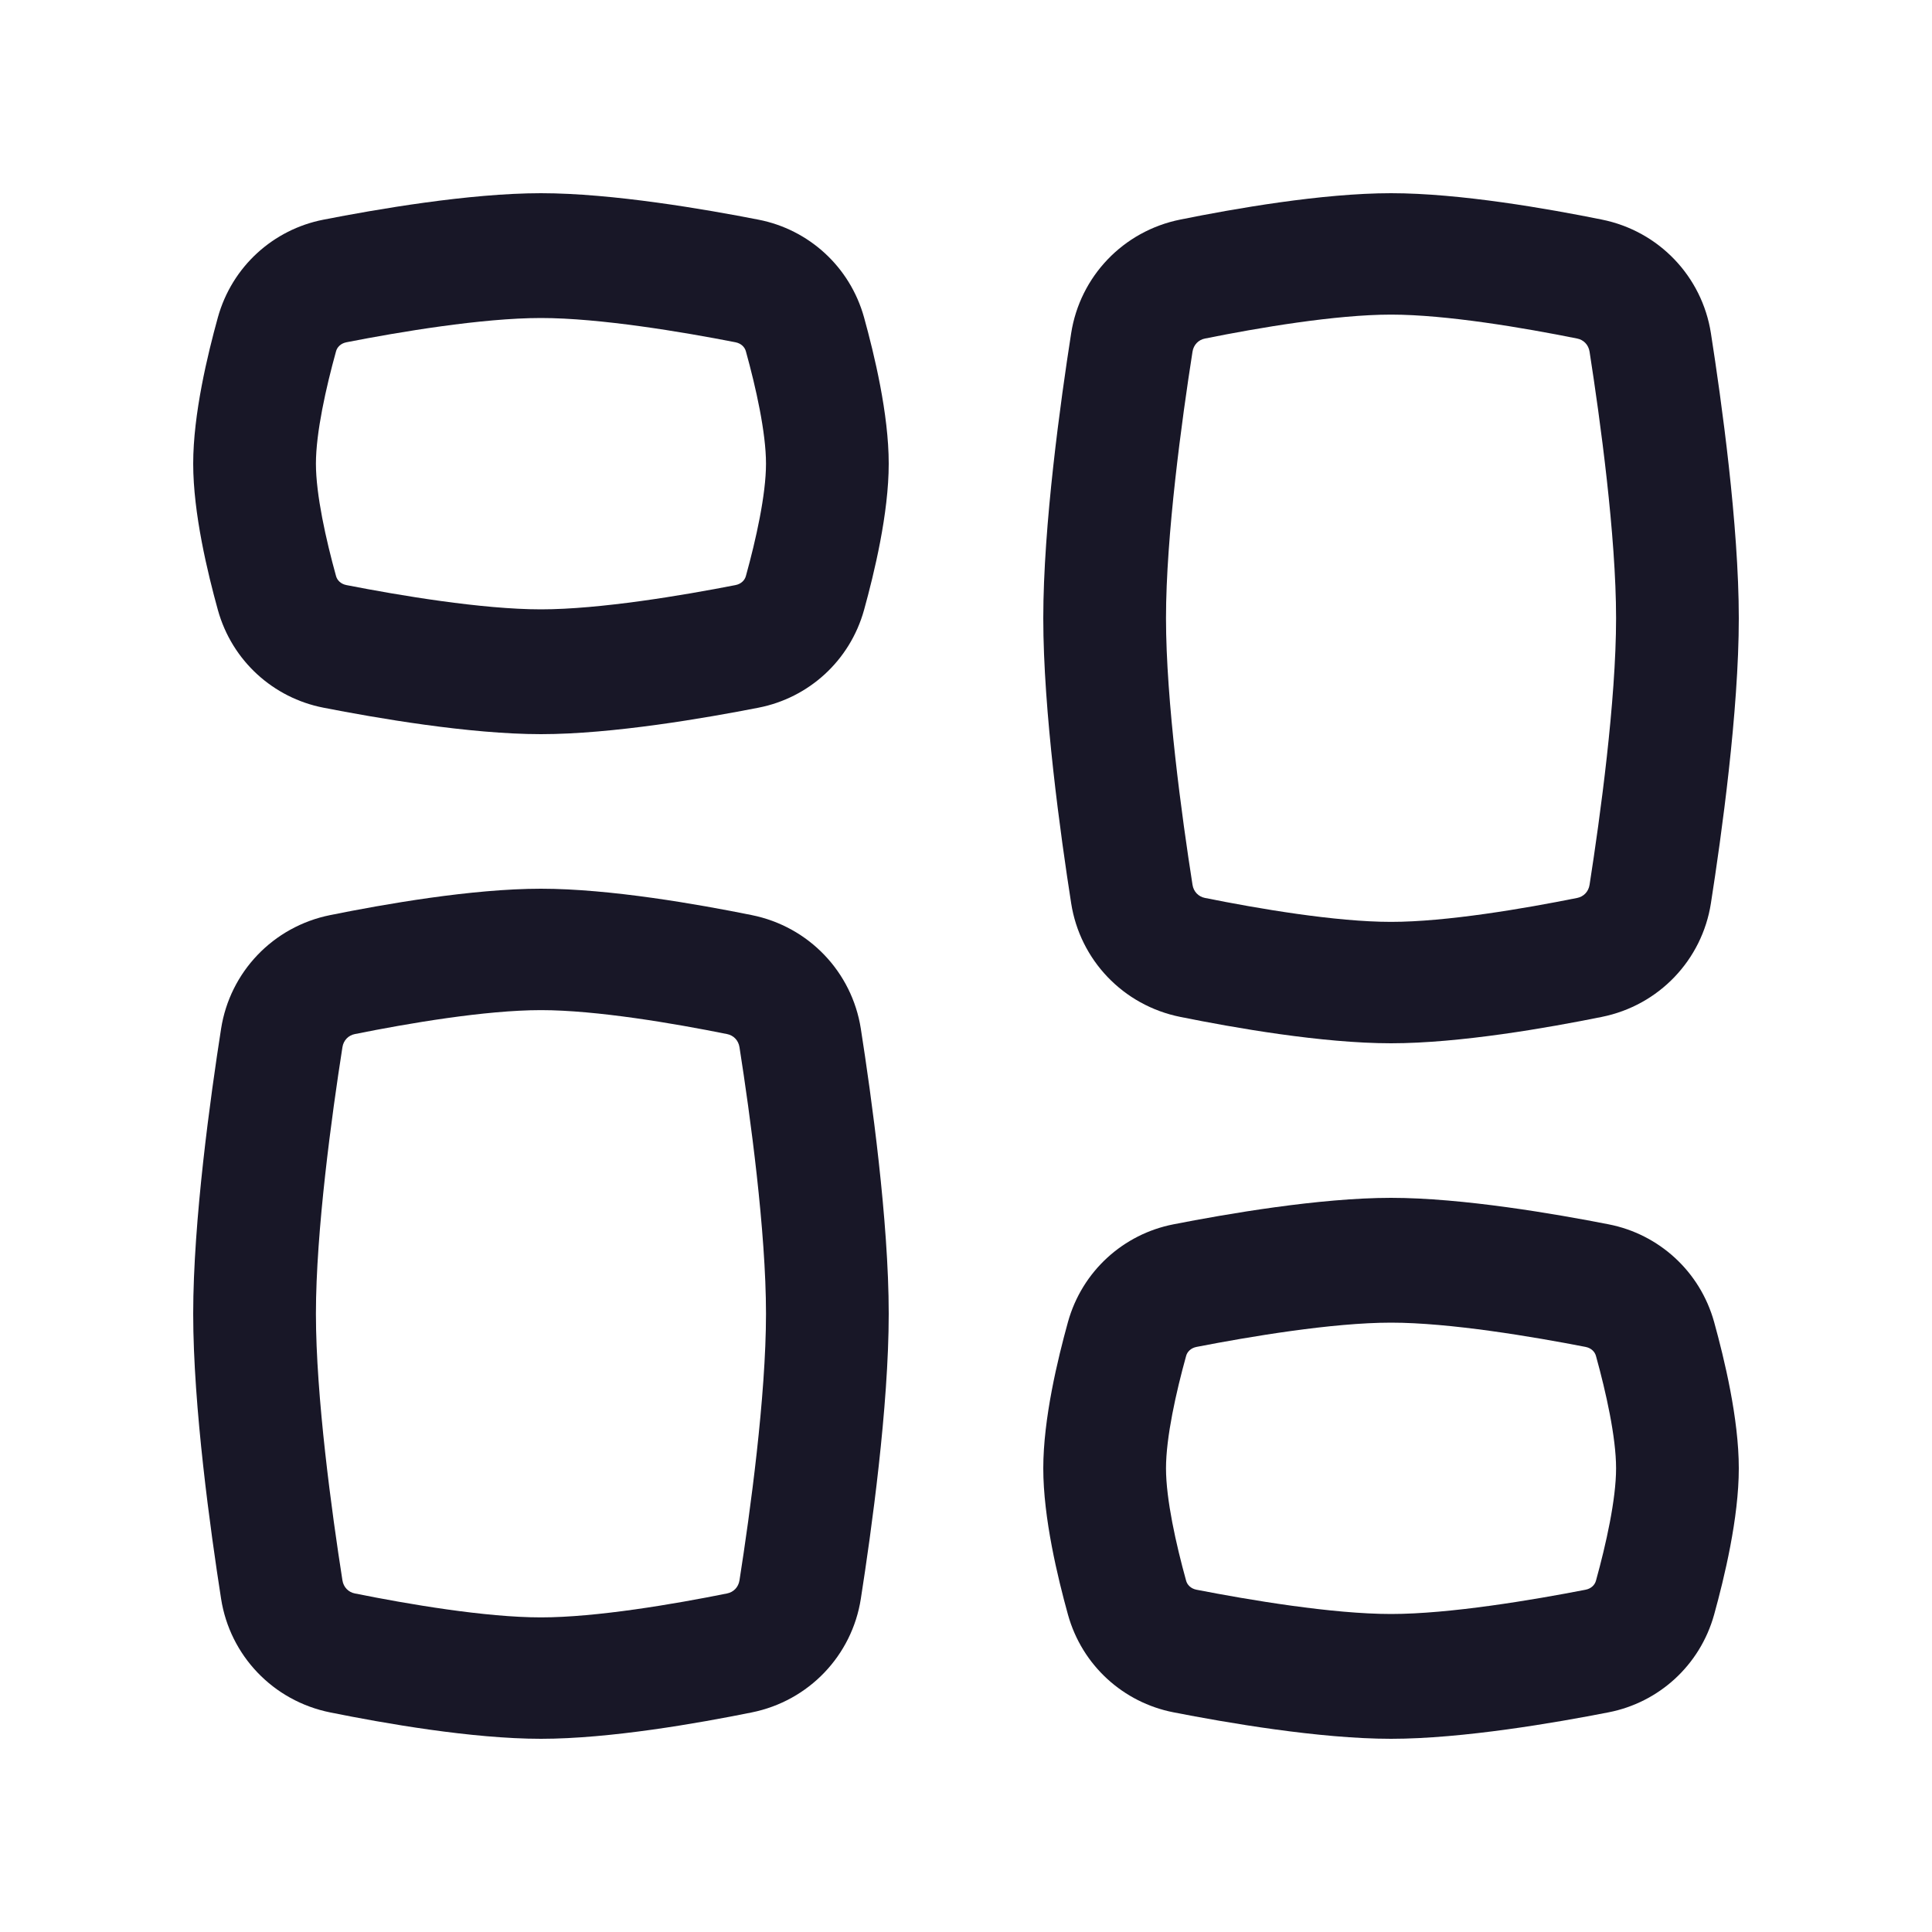 <svg width="25" height="25" viewBox="0 0 25 25" fill="none" xmlns="http://www.w3.org/2000/svg">
<g id="icon/24x24/category">
<g id="Vector">
<path fill-rule="evenodd" clip-rule="evenodd" d="M18 4.071C18.717 4.071 19.724 4.243 20.41 4.381C20.49 4.397 20.555 4.46 20.569 4.551C20.706 5.43 20.912 6.932 20.912 8C20.912 9.068 20.706 10.57 20.569 11.449C20.555 11.54 20.49 11.603 20.41 11.619C19.724 11.757 18.717 11.929 18 11.929C17.283 11.929 16.276 11.757 15.591 11.619C15.51 11.603 15.445 11.54 15.431 11.449C15.293 10.57 15.088 9.068 15.088 8C15.088 6.932 15.293 5.43 15.431 4.551C15.445 4.46 15.51 4.397 15.591 4.381C16.276 4.243 17.283 4.071 18 4.071ZM20.726 2.841C20.038 2.702 18.893 2.5 18 2.5C17.107 2.5 15.962 2.702 15.274 2.841C14.531 2.99 13.975 3.581 13.861 4.311C13.724 5.188 13.5 6.798 13.5 8C13.5 9.202 13.724 10.812 13.861 11.689C13.975 12.419 14.531 13.01 15.274 13.159C15.962 13.298 17.107 13.5 18 13.5C18.893 13.5 20.038 13.298 20.726 13.159C21.469 13.01 22.025 12.419 22.139 11.689C22.276 10.812 22.5 9.202 22.5 8C22.5 6.798 22.276 5.188 22.139 4.311C22.025 3.581 21.469 2.99 20.726 2.841Z" fill="#181727"/>
<path fill-rule="evenodd" clip-rule="evenodd" d="M7 20.929C7.717 20.929 8.724 20.757 9.409 20.619C9.49 20.603 9.555 20.54 9.569 20.449C9.707 19.57 9.912 18.068 9.912 17C9.912 15.932 9.707 14.43 9.569 13.551C9.555 13.46 9.49 13.397 9.409 13.381C8.724 13.243 7.717 13.071 7 13.071C6.283 13.071 5.276 13.243 4.591 13.381C4.51 13.397 4.445 13.46 4.431 13.551C4.293 14.43 4.088 15.932 4.088 17C4.088 18.068 4.293 19.57 4.431 20.449C4.445 20.54 4.51 20.603 4.591 20.619C5.276 20.757 6.283 20.929 7 20.929ZM9.726 22.159C9.038 22.298 7.893 22.5 7 22.5C6.107 22.5 4.962 22.298 4.274 22.159C3.531 22.01 2.975 21.419 2.861 20.689C2.724 19.812 2.5 18.202 2.5 17C2.5 15.798 2.724 14.188 2.861 13.311C2.975 12.581 3.531 11.99 4.274 11.841C4.962 11.702 6.107 11.5 7 11.5C7.893 11.5 9.038 11.702 9.726 11.841C10.469 11.99 11.025 12.581 11.139 13.311C11.276 14.188 11.5 15.798 11.5 17C11.5 18.202 11.276 19.812 11.139 20.689C11.025 21.419 10.469 22.01 9.726 22.159Z" fill="#181727"/>
<path fill-rule="evenodd" clip-rule="evenodd" d="M18 17.115C18.761 17.115 19.838 17.297 20.517 17.429C20.593 17.444 20.638 17.494 20.652 17.547C20.782 18.016 20.912 18.599 20.912 19C20.912 19.401 20.782 19.984 20.652 20.453C20.638 20.506 20.593 20.556 20.517 20.571C19.838 20.703 18.761 20.885 18 20.885C17.239 20.885 16.162 20.703 15.483 20.571C15.407 20.556 15.362 20.506 15.348 20.453C15.218 19.984 15.088 19.401 15.088 19C15.088 18.599 15.218 18.016 15.348 17.547C15.362 17.494 15.407 17.444 15.483 17.429C16.162 17.297 17.239 17.115 18 17.115ZM20.817 15.843C20.138 15.71 18.928 15.5 18 15.5C17.072 15.5 15.862 15.71 15.183 15.843C14.54 15.969 14.003 16.445 13.819 17.108C13.687 17.586 13.5 18.357 13.5 19C13.5 19.643 13.687 20.414 13.819 20.892C14.003 21.555 14.54 22.031 15.183 22.157C15.862 22.29 17.072 22.5 18 22.5C18.928 22.5 20.138 22.29 20.817 22.157C21.46 22.031 21.997 21.555 22.181 20.892C22.313 20.414 22.5 19.643 22.5 19C22.5 18.357 22.313 17.586 22.181 17.108C21.997 16.445 21.46 15.969 20.817 15.843Z" fill="#181727"/>
<path fill-rule="evenodd" clip-rule="evenodd" d="M7 7.885C7.761 7.885 8.838 7.704 9.517 7.571C9.593 7.556 9.638 7.506 9.652 7.453C9.782 6.984 9.912 6.401 9.912 6C9.912 5.599 9.782 5.016 9.652 4.547C9.638 4.494 9.593 4.444 9.517 4.429C8.838 4.296 7.761 4.115 7 4.115C6.239 4.115 5.162 4.296 4.483 4.429C4.407 4.444 4.362 4.494 4.348 4.547C4.218 5.016 4.088 5.599 4.088 6C4.088 6.401 4.218 6.984 4.348 7.453C4.362 7.506 4.407 7.556 4.483 7.571C5.162 7.704 6.239 7.885 7 7.885ZM9.817 9.157C9.138 9.29 7.928 9.5 7 9.5C6.072 9.5 4.862 9.29 4.183 9.157C3.54 9.031 3.003 8.555 2.819 7.892C2.687 7.414 2.5 6.643 2.5 6C2.5 5.357 2.687 4.586 2.819 4.108C3.003 3.445 3.54 2.969 4.183 2.843C4.862 2.71 6.072 2.5 7 2.5C7.928 2.5 9.138 2.71 9.817 2.843C10.46 2.969 10.997 3.445 11.181 4.108C11.313 4.586 11.5 5.357 11.5 6C11.5 6.643 11.313 7.414 11.181 7.892C10.997 8.555 10.46 9.031 9.817 9.157Z" fill="#181727"/>
</g>
</g>
</svg>
